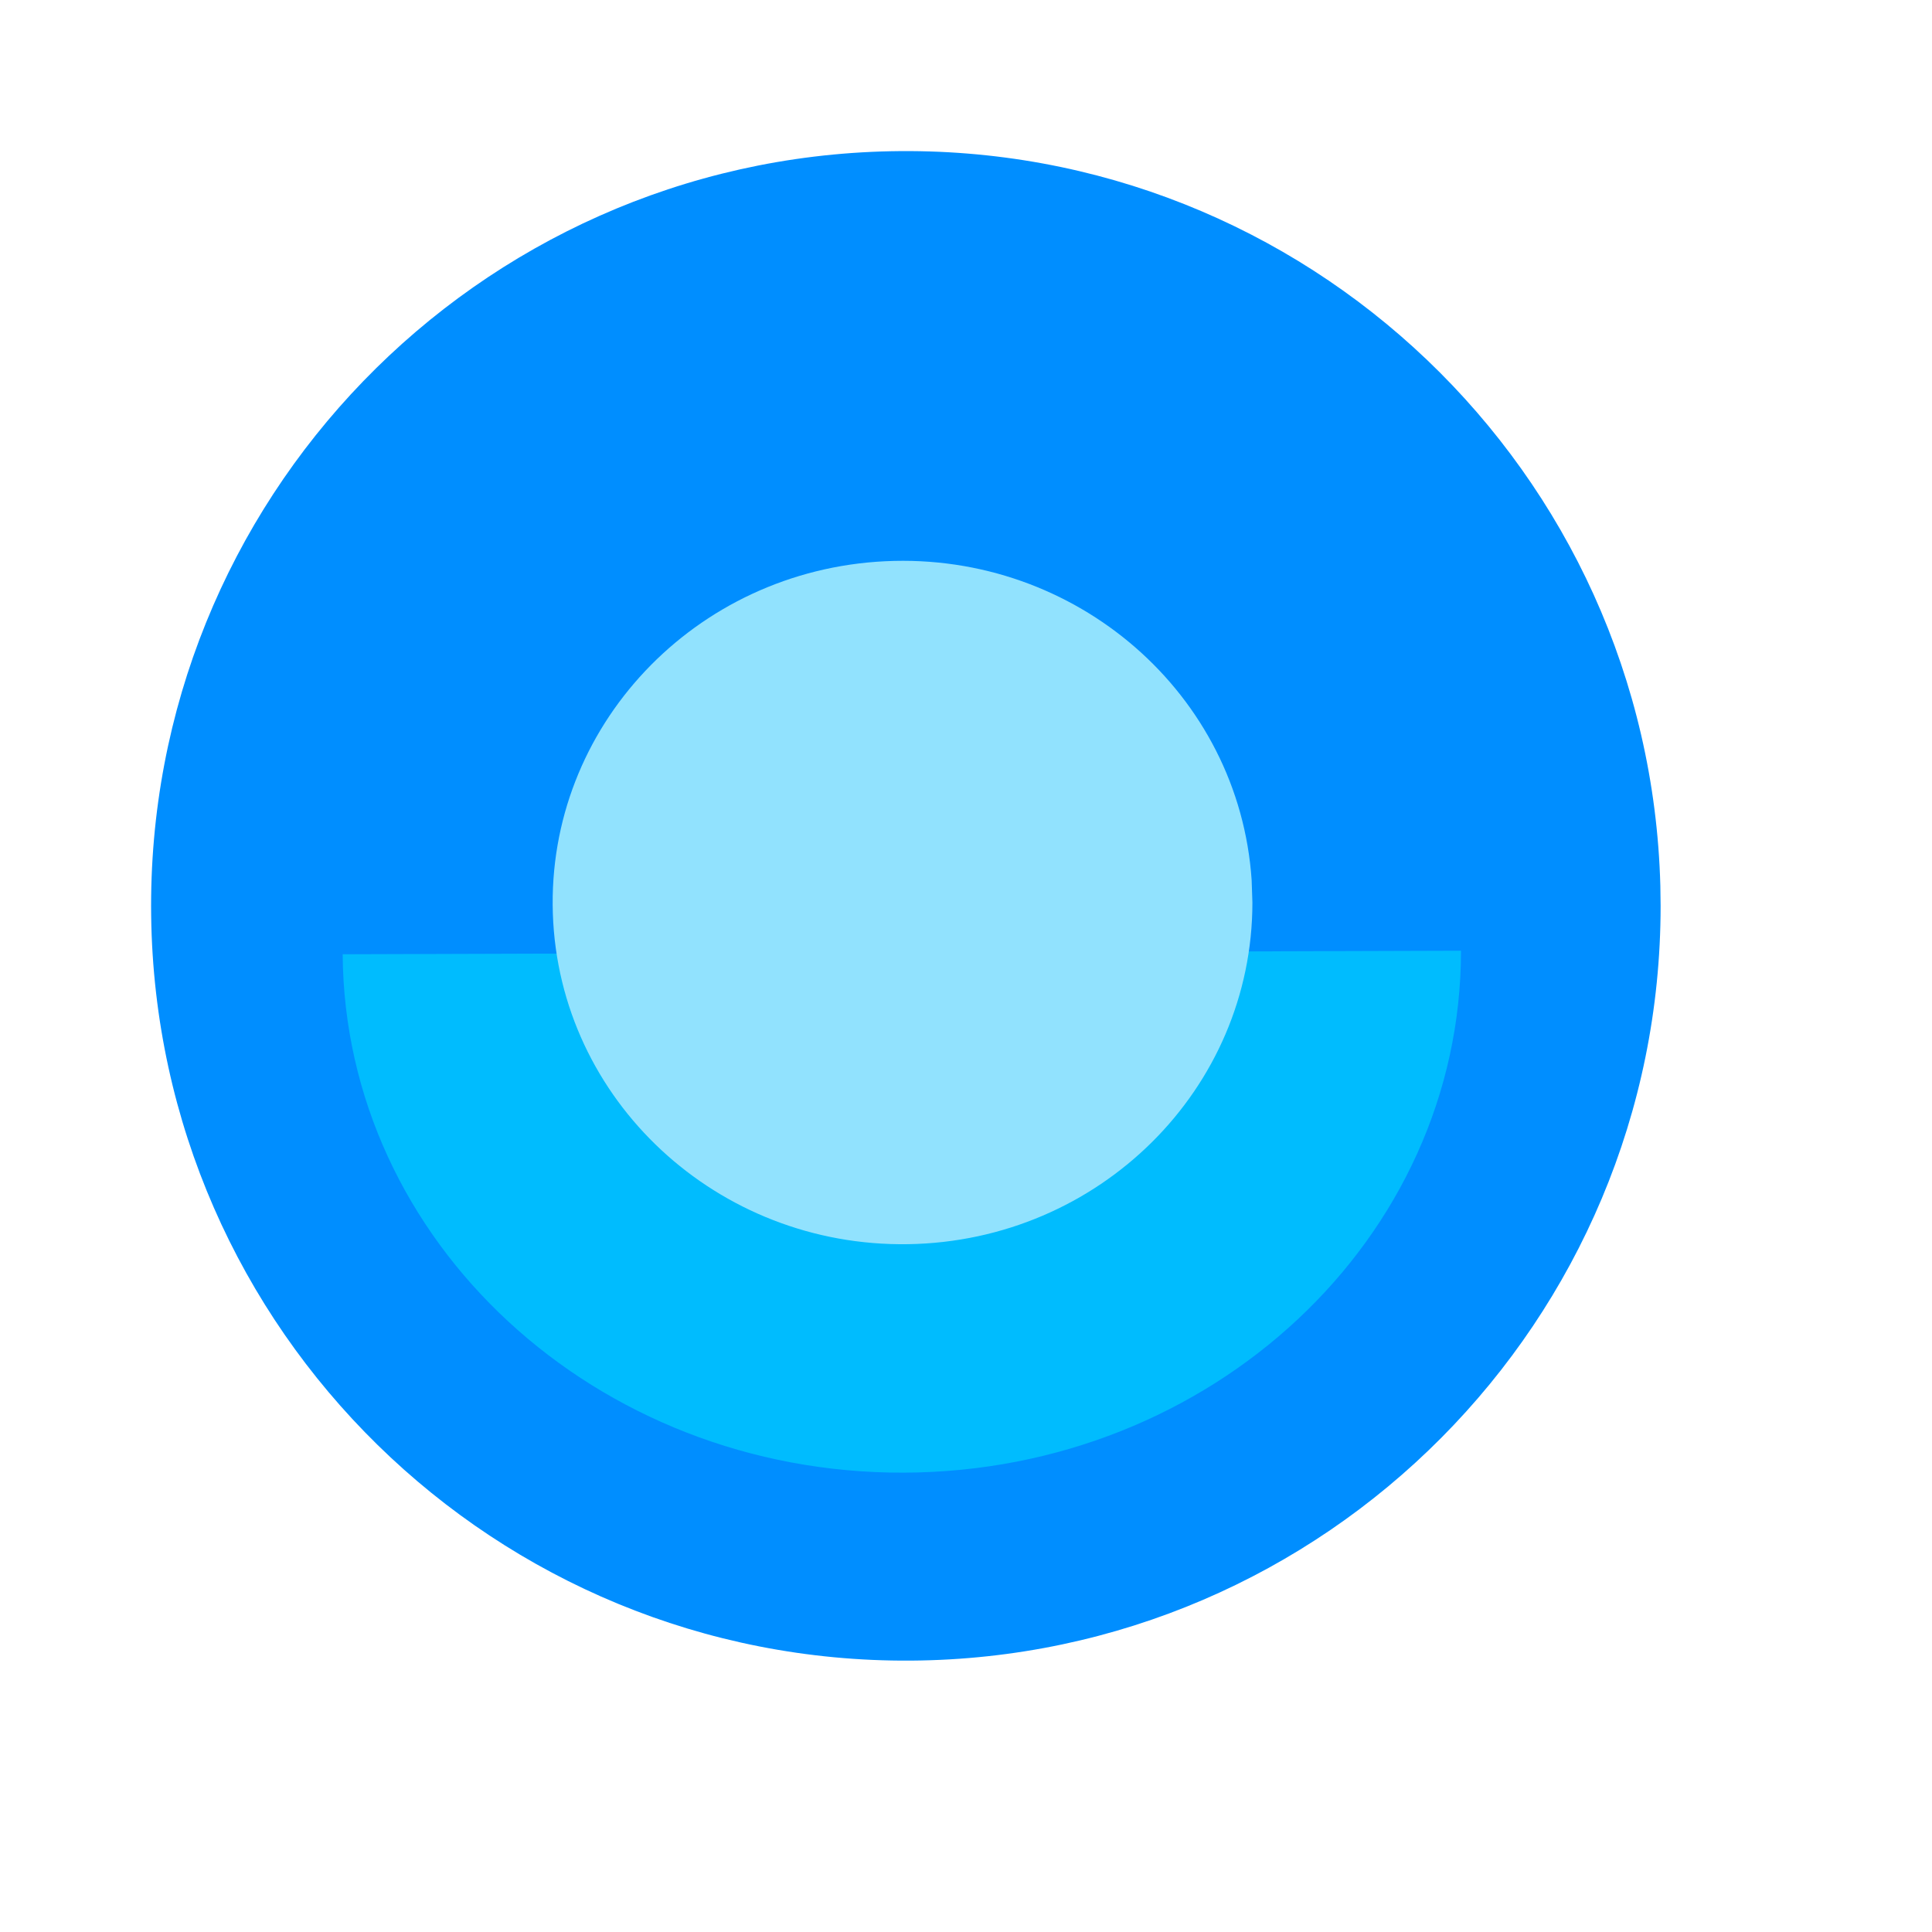 <?xml version="1.0" standalone="no"?>
<!DOCTYPE svg PUBLIC "-//W3C//DTD SVG 20010904//EN" "http://www.w3.org/TR/2001/REC-SVG-20010904/DTD/svg10.dtd">
<!-- Created using Karbon, part of Calligra: http://www.calligra.org/karbon -->
<svg xmlns="http://www.w3.org/2000/svg" xmlns:xlink="http://www.w3.org/1999/xlink" width="38.4pt" height="38.4pt">
<defs/>
<g id="layer1">
  <path id="shape0" transform="translate(4.004, 4.004)" fill="#008eff" fill-rule="evenodd" stroke="#003bc3" stroke-width="0" stroke-linecap="square" stroke-linejoin="miter" stroke-miterlimit="2.013" d="M39.997 19.47C39.705 8.479 30.596 -0.215 19.603 0.004C8.61 0.223 -0.144 9.274 0.002 20.268C0.148 31.262 9.14 40.077 20.135 40.004C31.13 39.931 40.004 30.997 40.004 20.002"/>
  <path id="shape1" transform="translate(9.081, 25.195)" fill="#00bcfe" fill-rule="evenodd" stroke="#003bc3" stroke-width="0" stroke-linecap="square" stroke-linejoin="miter" stroke-miterlimit="2" d="M0 0.094C0.055 7.714 6.704 13.857 14.869 13.832C23.034 13.806 29.637 7.621 29.637 -1.74971e-18"/>
  <path id="shape2" transform="translate(14.646, 14.862)" fill="#91e2fe" fill-rule="evenodd" stroke="#003bc3" stroke-width="0" stroke-linecap="square" stroke-linejoin="miter" stroke-miterlimit="2" d="M18.524 8.464C18.193 3.531 13.873 -0.231 8.817 0.011C3.762 0.253 -0.16 4.411 0.005 9.352C0.171 14.293 4.363 18.191 9.423 18.11C14.484 18.029 18.544 13.999 18.544 9.056"/>
 </g>
</svg>
